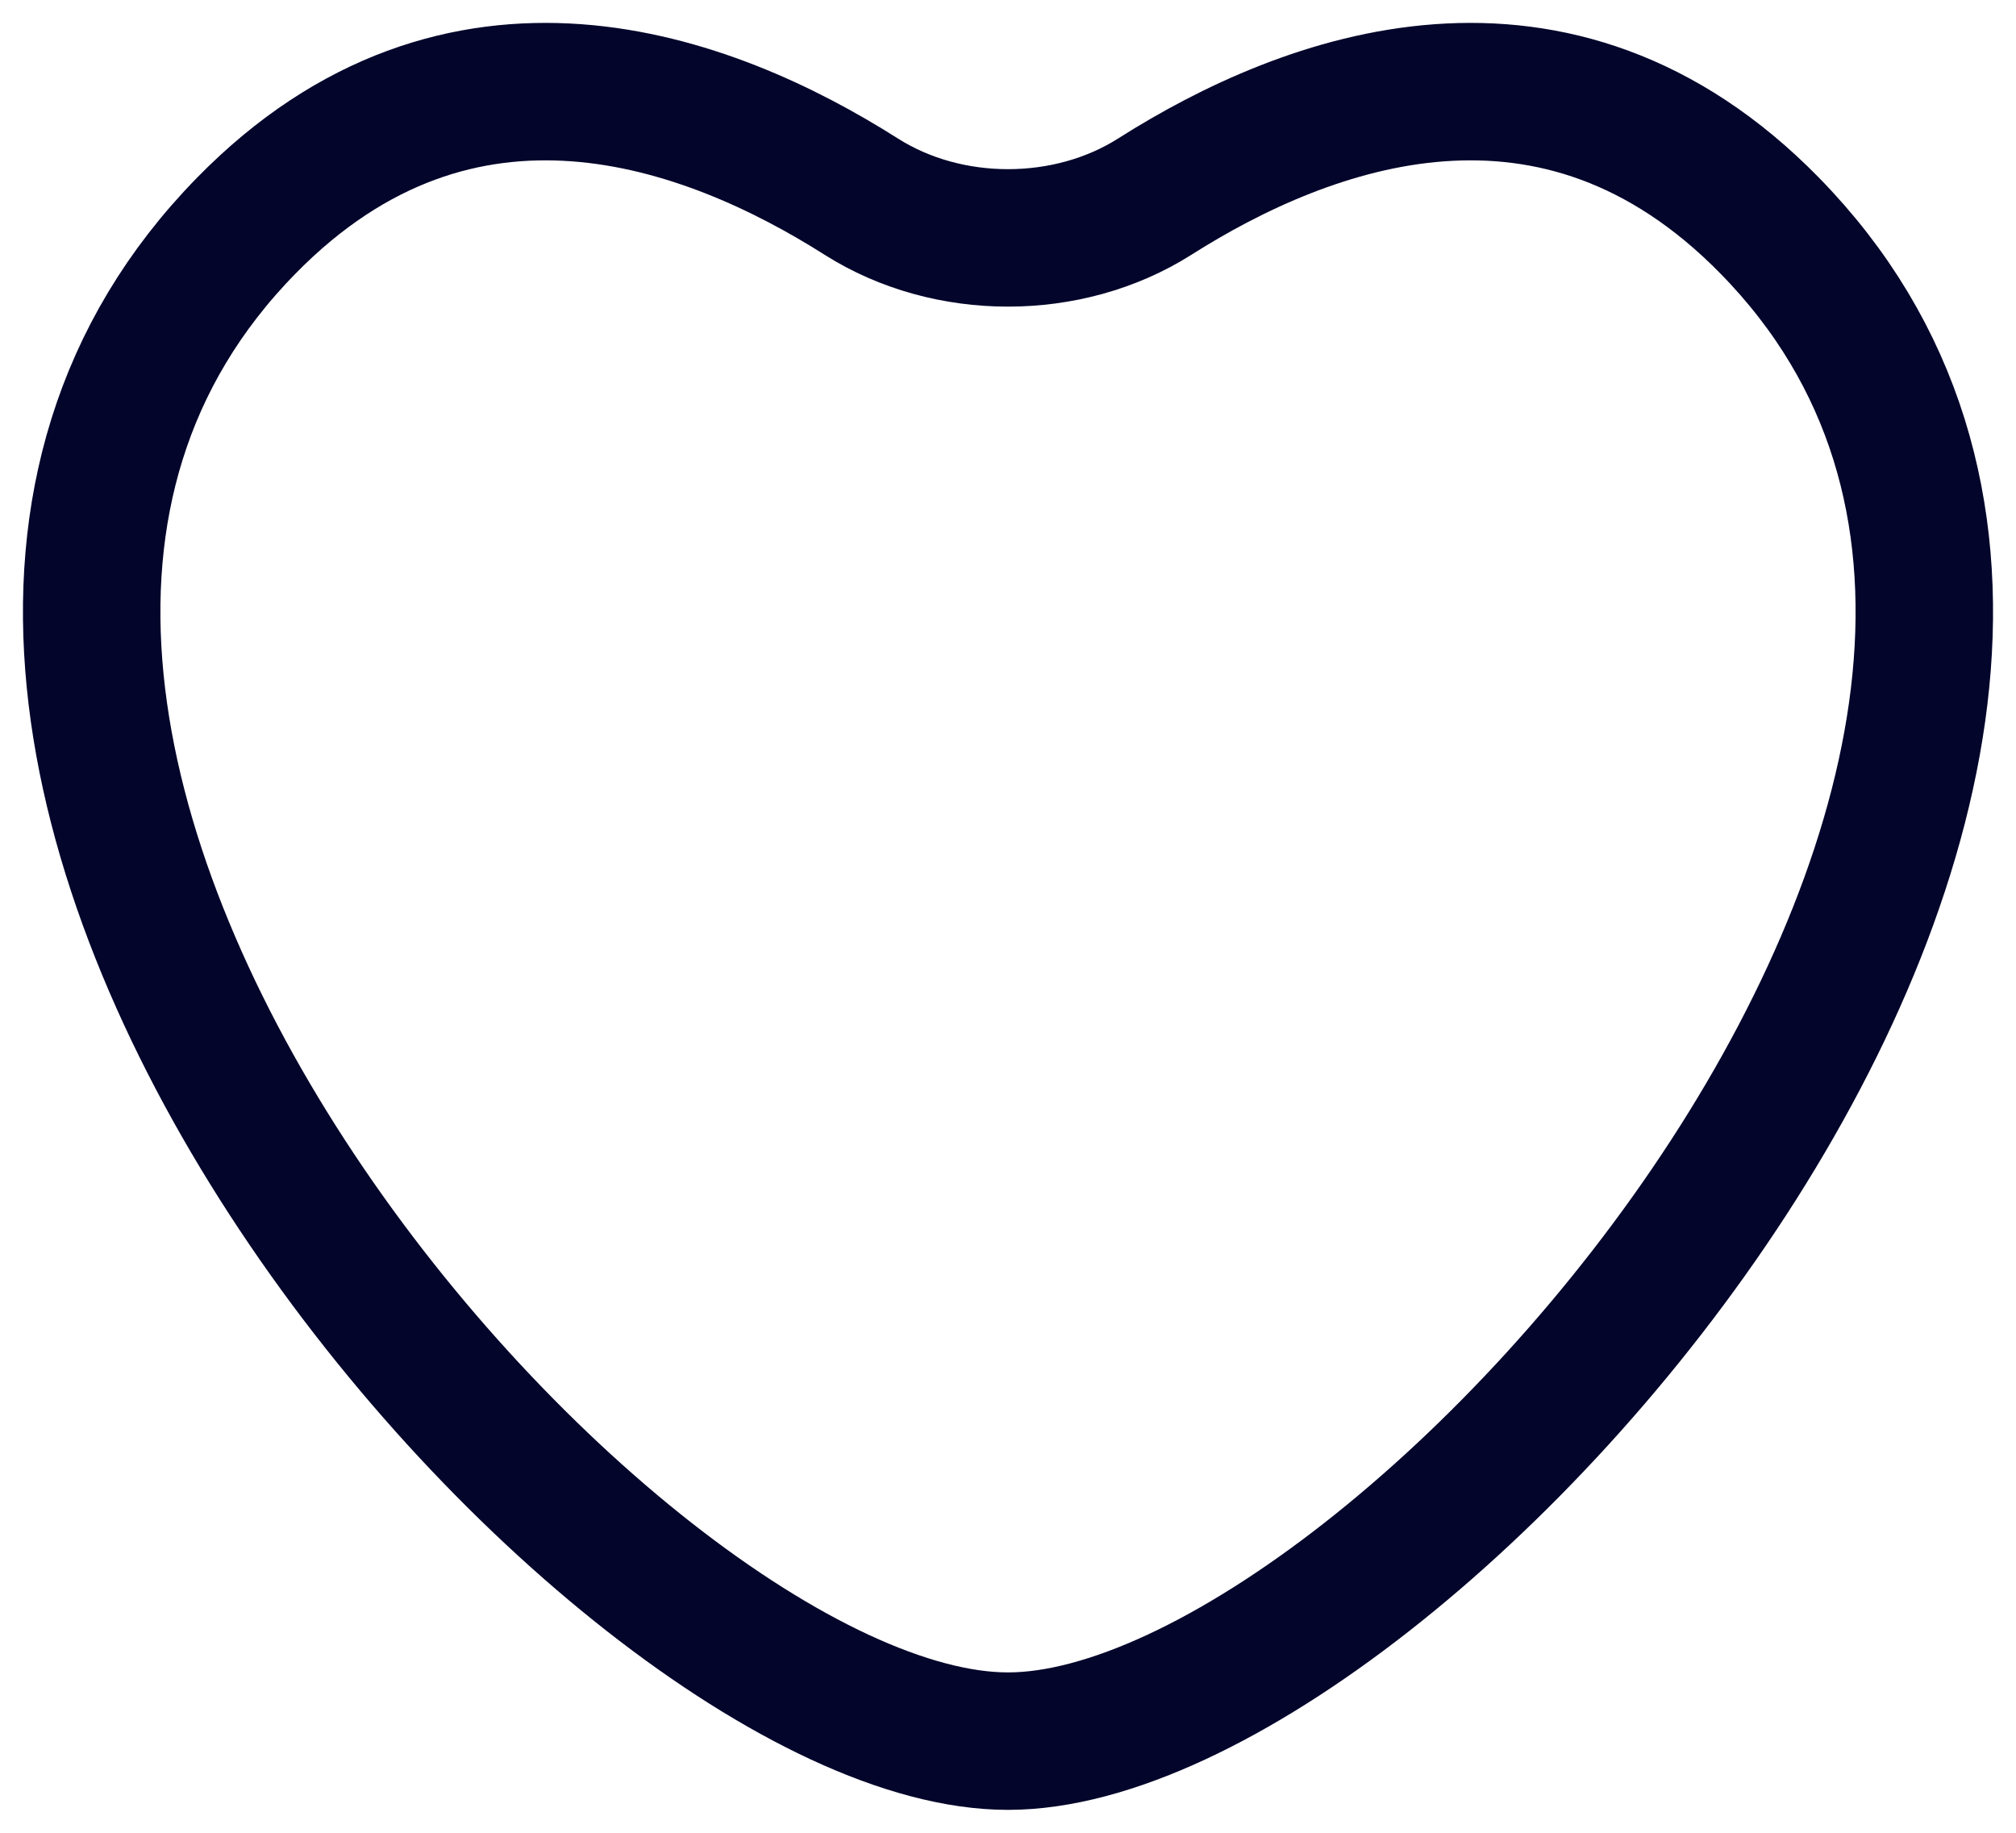 <svg width="22" height="20" viewBox="0 0 22 20" fill="none" xmlns="http://www.w3.org/2000/svg">
<path d="M19.311 2.461C16.977 0.08 14.274 1.084 12.601 2.146C11.655 2.746 10.345 2.746 9.399 2.146C7.726 1.084 5.023 0.08 2.689 2.461C-2.852 8.111 6.65 19 11 19C15.35 19 24.852 8.111 19.311 2.461Z" stroke="#03052B" stroke-width="1.5" stroke-linecap="round"/>
</svg>

